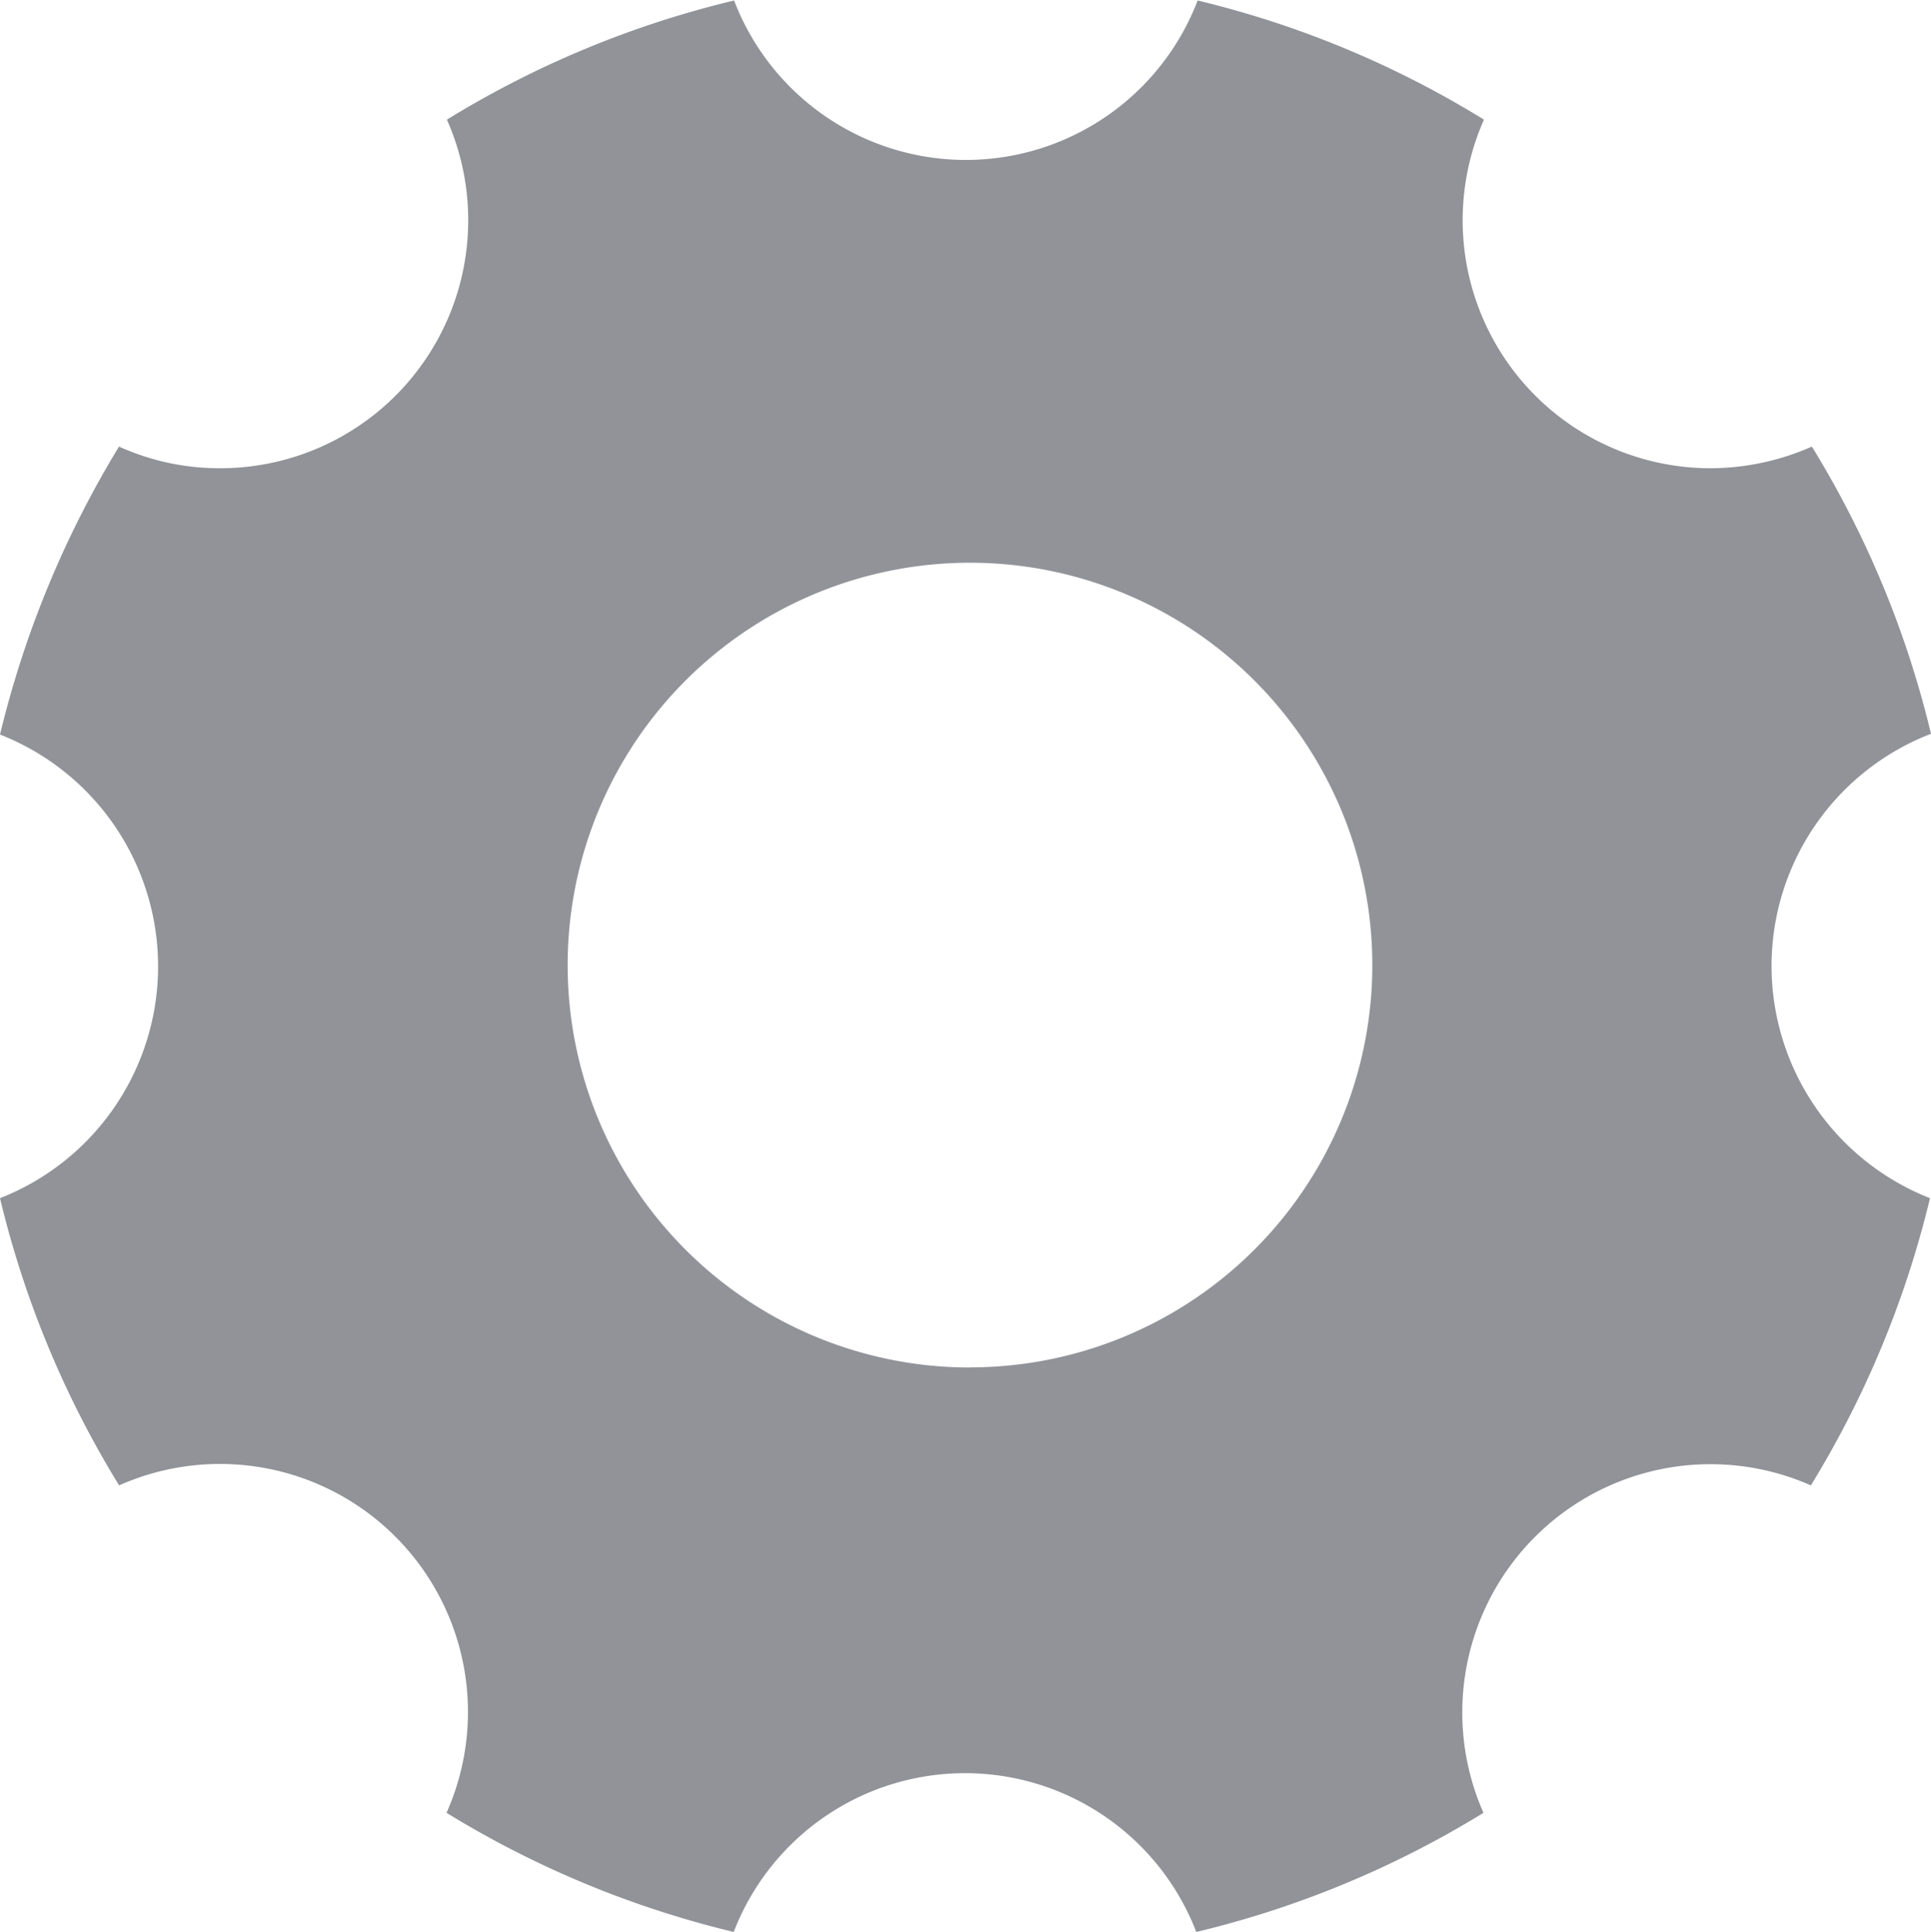 <svg xmlns="http://www.w3.org/2000/svg" width="15.512" height="15.516" viewBox="0 0 15.512 15.516">
    <path fill="#919399" d="M18.731 12.256a2 2 0 0 1 1.281-1.862 7.912 7.912 0 0 0-.957-2.307 2.023 2.023 0 0 1-.812.174 1.992 1.992 0 0 1-1.822-2.8 7.888 7.888 0 0 0-2.3-.957 1.994 1.994 0 0 1-3.724 0 7.912 7.912 0 0 0-2.307.957 1.992 1.992 0 0 1-1.822 2.8 1.957 1.957 0 0 1-.812-.174A8.087 8.087 0 0 0 4.5 10.4a2 2 0 0 1 0 3.724 7.912 7.912 0 0 0 .957 2.307 1.992 1.992 0 0 1 2.63 2.63 7.958 7.958 0 0 0 2.307.957 1.991 1.991 0 0 1 3.716 0 7.912 7.912 0 0 0 2.307-.957 1.994 1.994 0 0 1 2.63-2.63 7.958 7.958 0 0 0 .957-2.307 2.006 2.006 0 0 1-1.273-1.868zm-6.439 3.228a3.232 3.232 0 1 1 3.232-3.232 3.231 3.231 0 0 1-3.232 3.231z" transform="translate(-4.5 -4.5)"/>
</svg>

